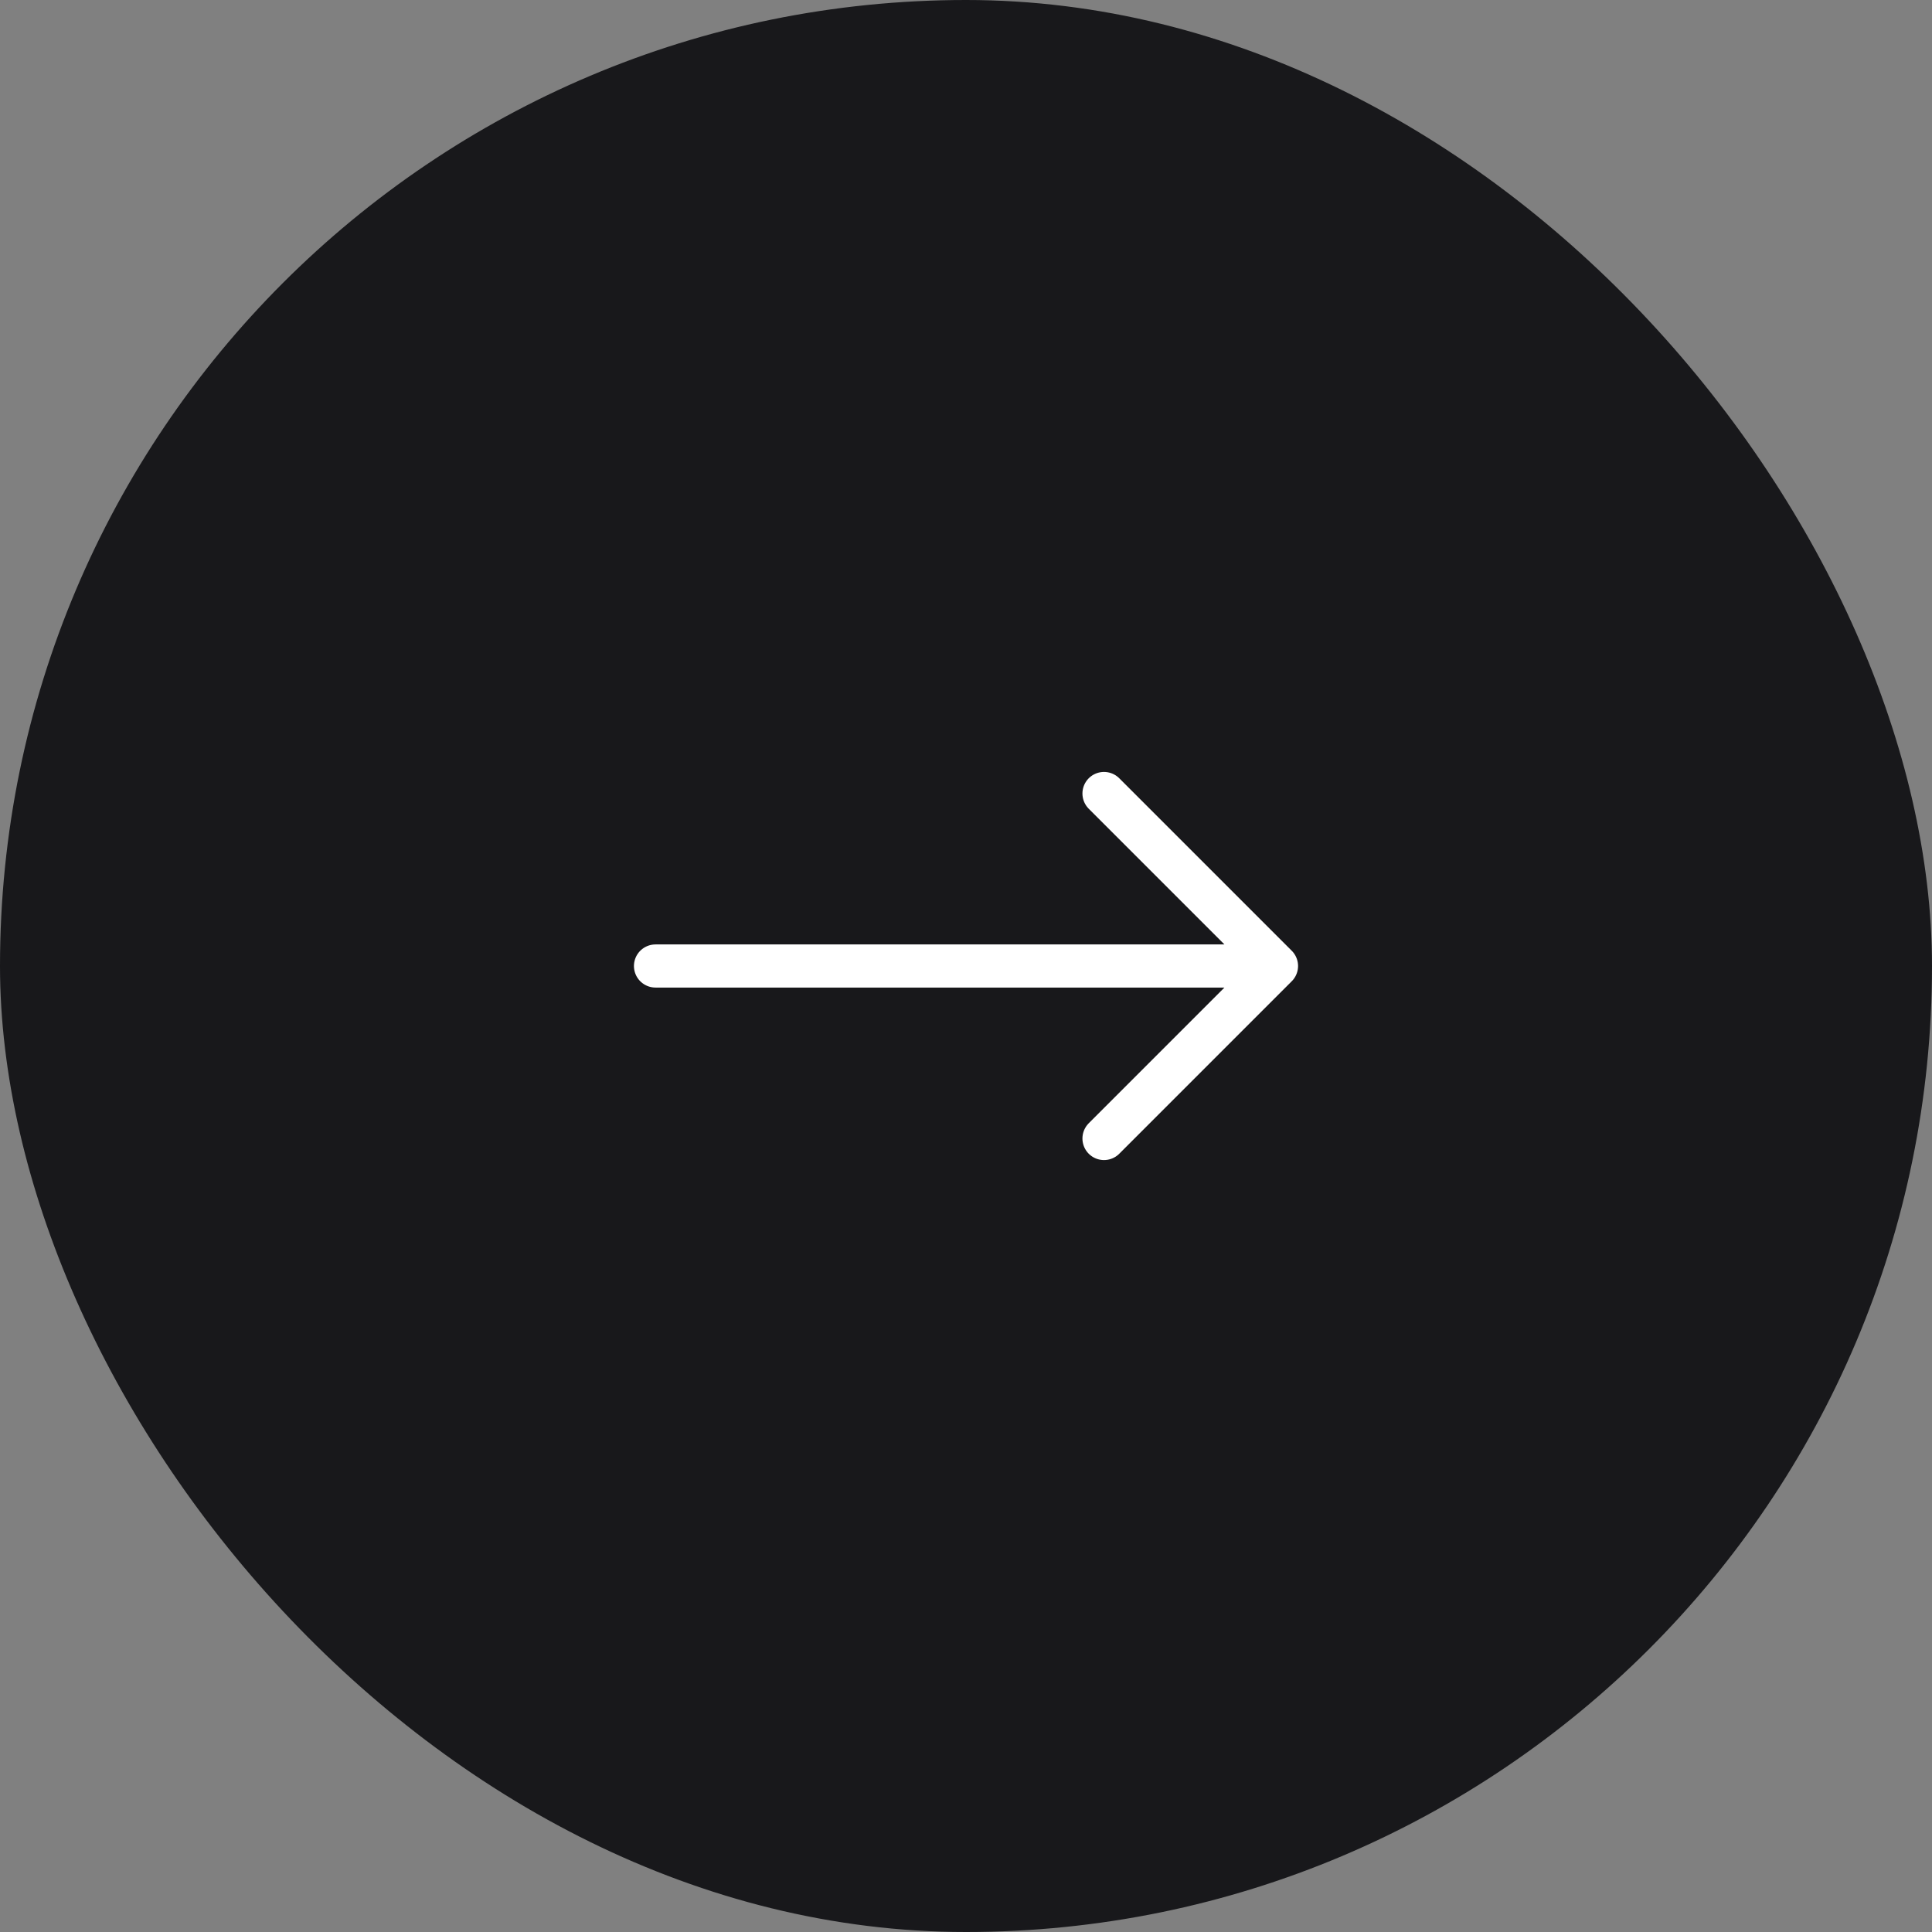 <svg width="56" height="56" viewBox="0 0 56 56" fill="none" xmlns="http://www.w3.org/2000/svg">
<rect x="0" y="0" width="56" height="56" fill="#808080" stroke="none"/>
<rect width="56" height="56" rx="28" fill="#18181B"/>
<path d="M32 23L37 28M37 28L32 33M37 28L19 28" stroke="white" stroke-width="1.25" stroke-linecap="round" stroke-linejoin="round"/>
</svg>

